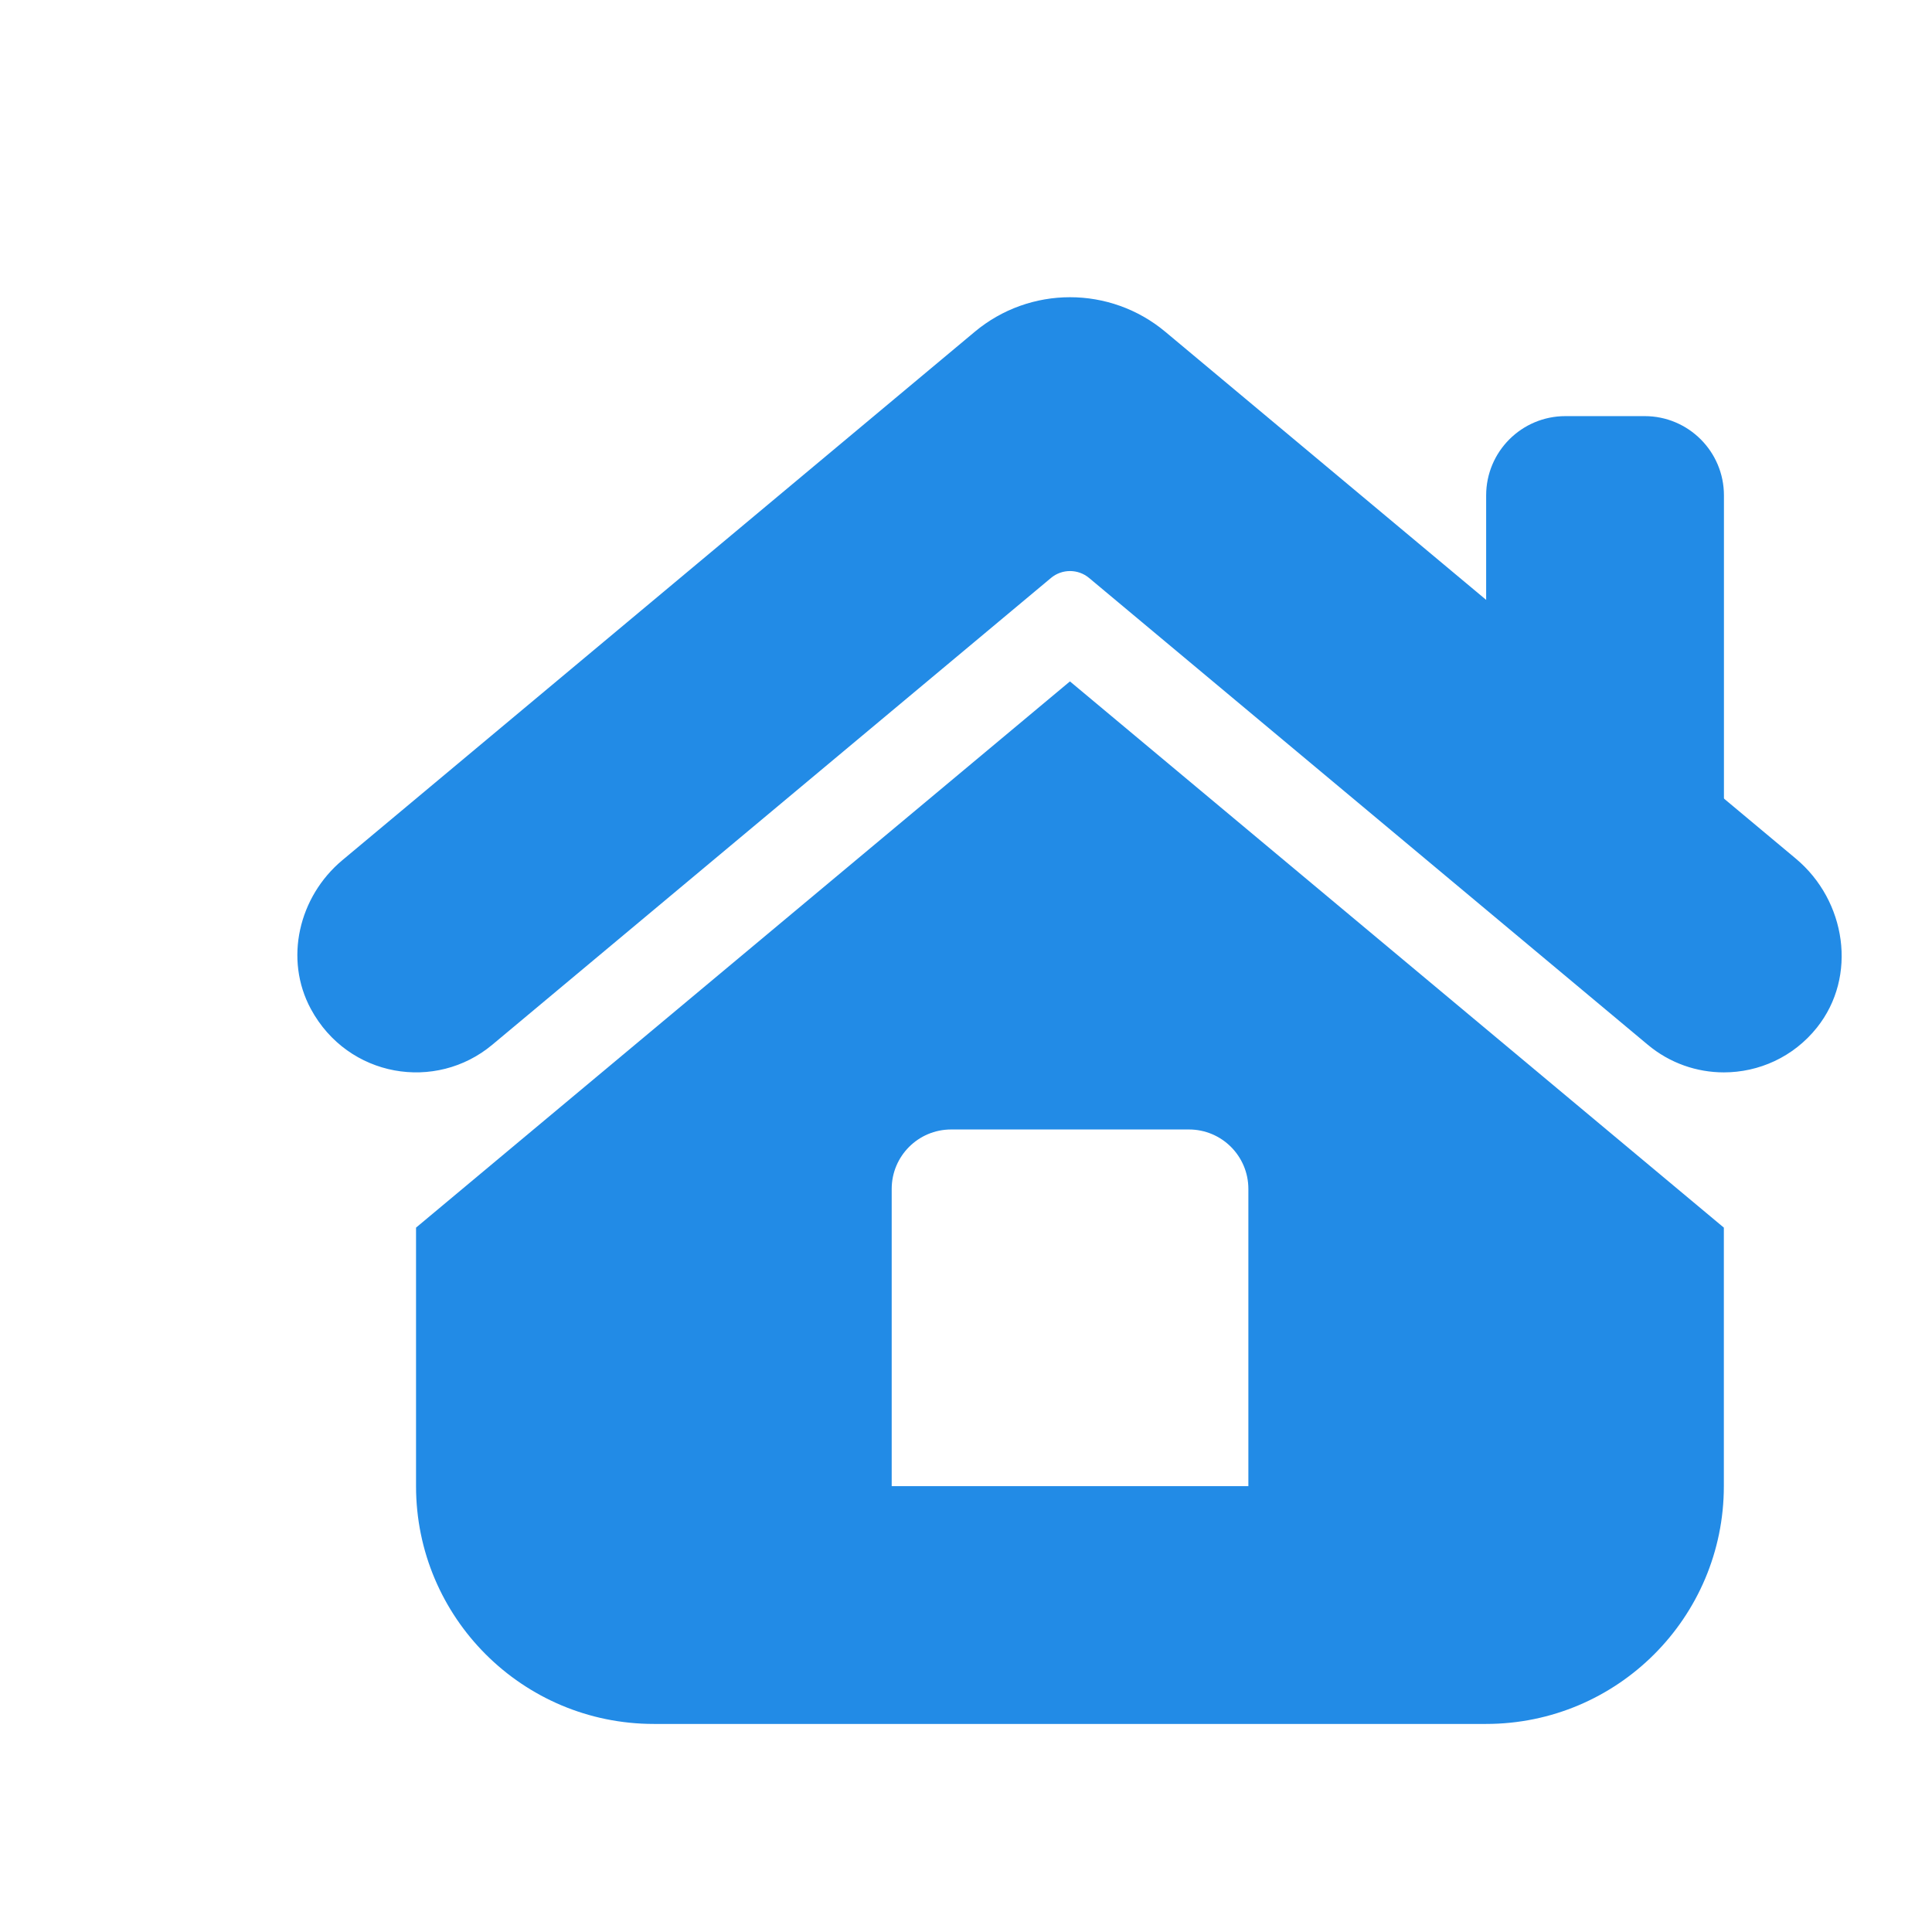 <?xml version="1.0" encoding="iso-8859-1"?>
<!-- Generator: Adobe Illustrator 25.0.0, SVG Export Plug-In . SVG Version: 6.00 Build 0)  -->
<svg fill="#228BE6" version="1.1" baseProfile="basic" id="Layer_1"
	 xmlns="http://www.w3.org/2000/svg" xmlns:xlink="http://www.w3.org/1999/xlink" x="0px" y="0px" viewBox="0 0 65 65"
	 xml:space="preserve">
<path d="M35.997,22.925l22,18.377V50c0,4.418-3.582,8-8,8h-28c-4.418,0-8-3.582-8-8v-8.698L35.997,22.925z M42,50V40
	c0-1.105-0.895-2-2-2h-8c-1.105,0-2,0.895-2,2v10H42z"/>
<path d="M58,28.667L50,22v-5.333C50,15.194,51.194,14,52.667,14h2.667C56.806,14,58,15.194,58,16.667V28.667z"/>
<path d="M60.419,28.888c1.693,1.415,2.085,3.962,0.708,5.686c-0.793,0.993-1.956,1.505-3.129,1.505
	c-0.905,0-1.814-0.305-2.562-0.931L36.641,19.445c-0.371-0.31-0.911-0.31-1.282,0L16.564,35.148
	c-1.903,1.592-4.853,1.11-6.104-1.199c-0.909-1.679-0.408-3.784,1.057-5.008l21.277-17.778c1.856-1.551,4.556-1.551,6.412,0
	L60.419,28.888z"/>
</svg>